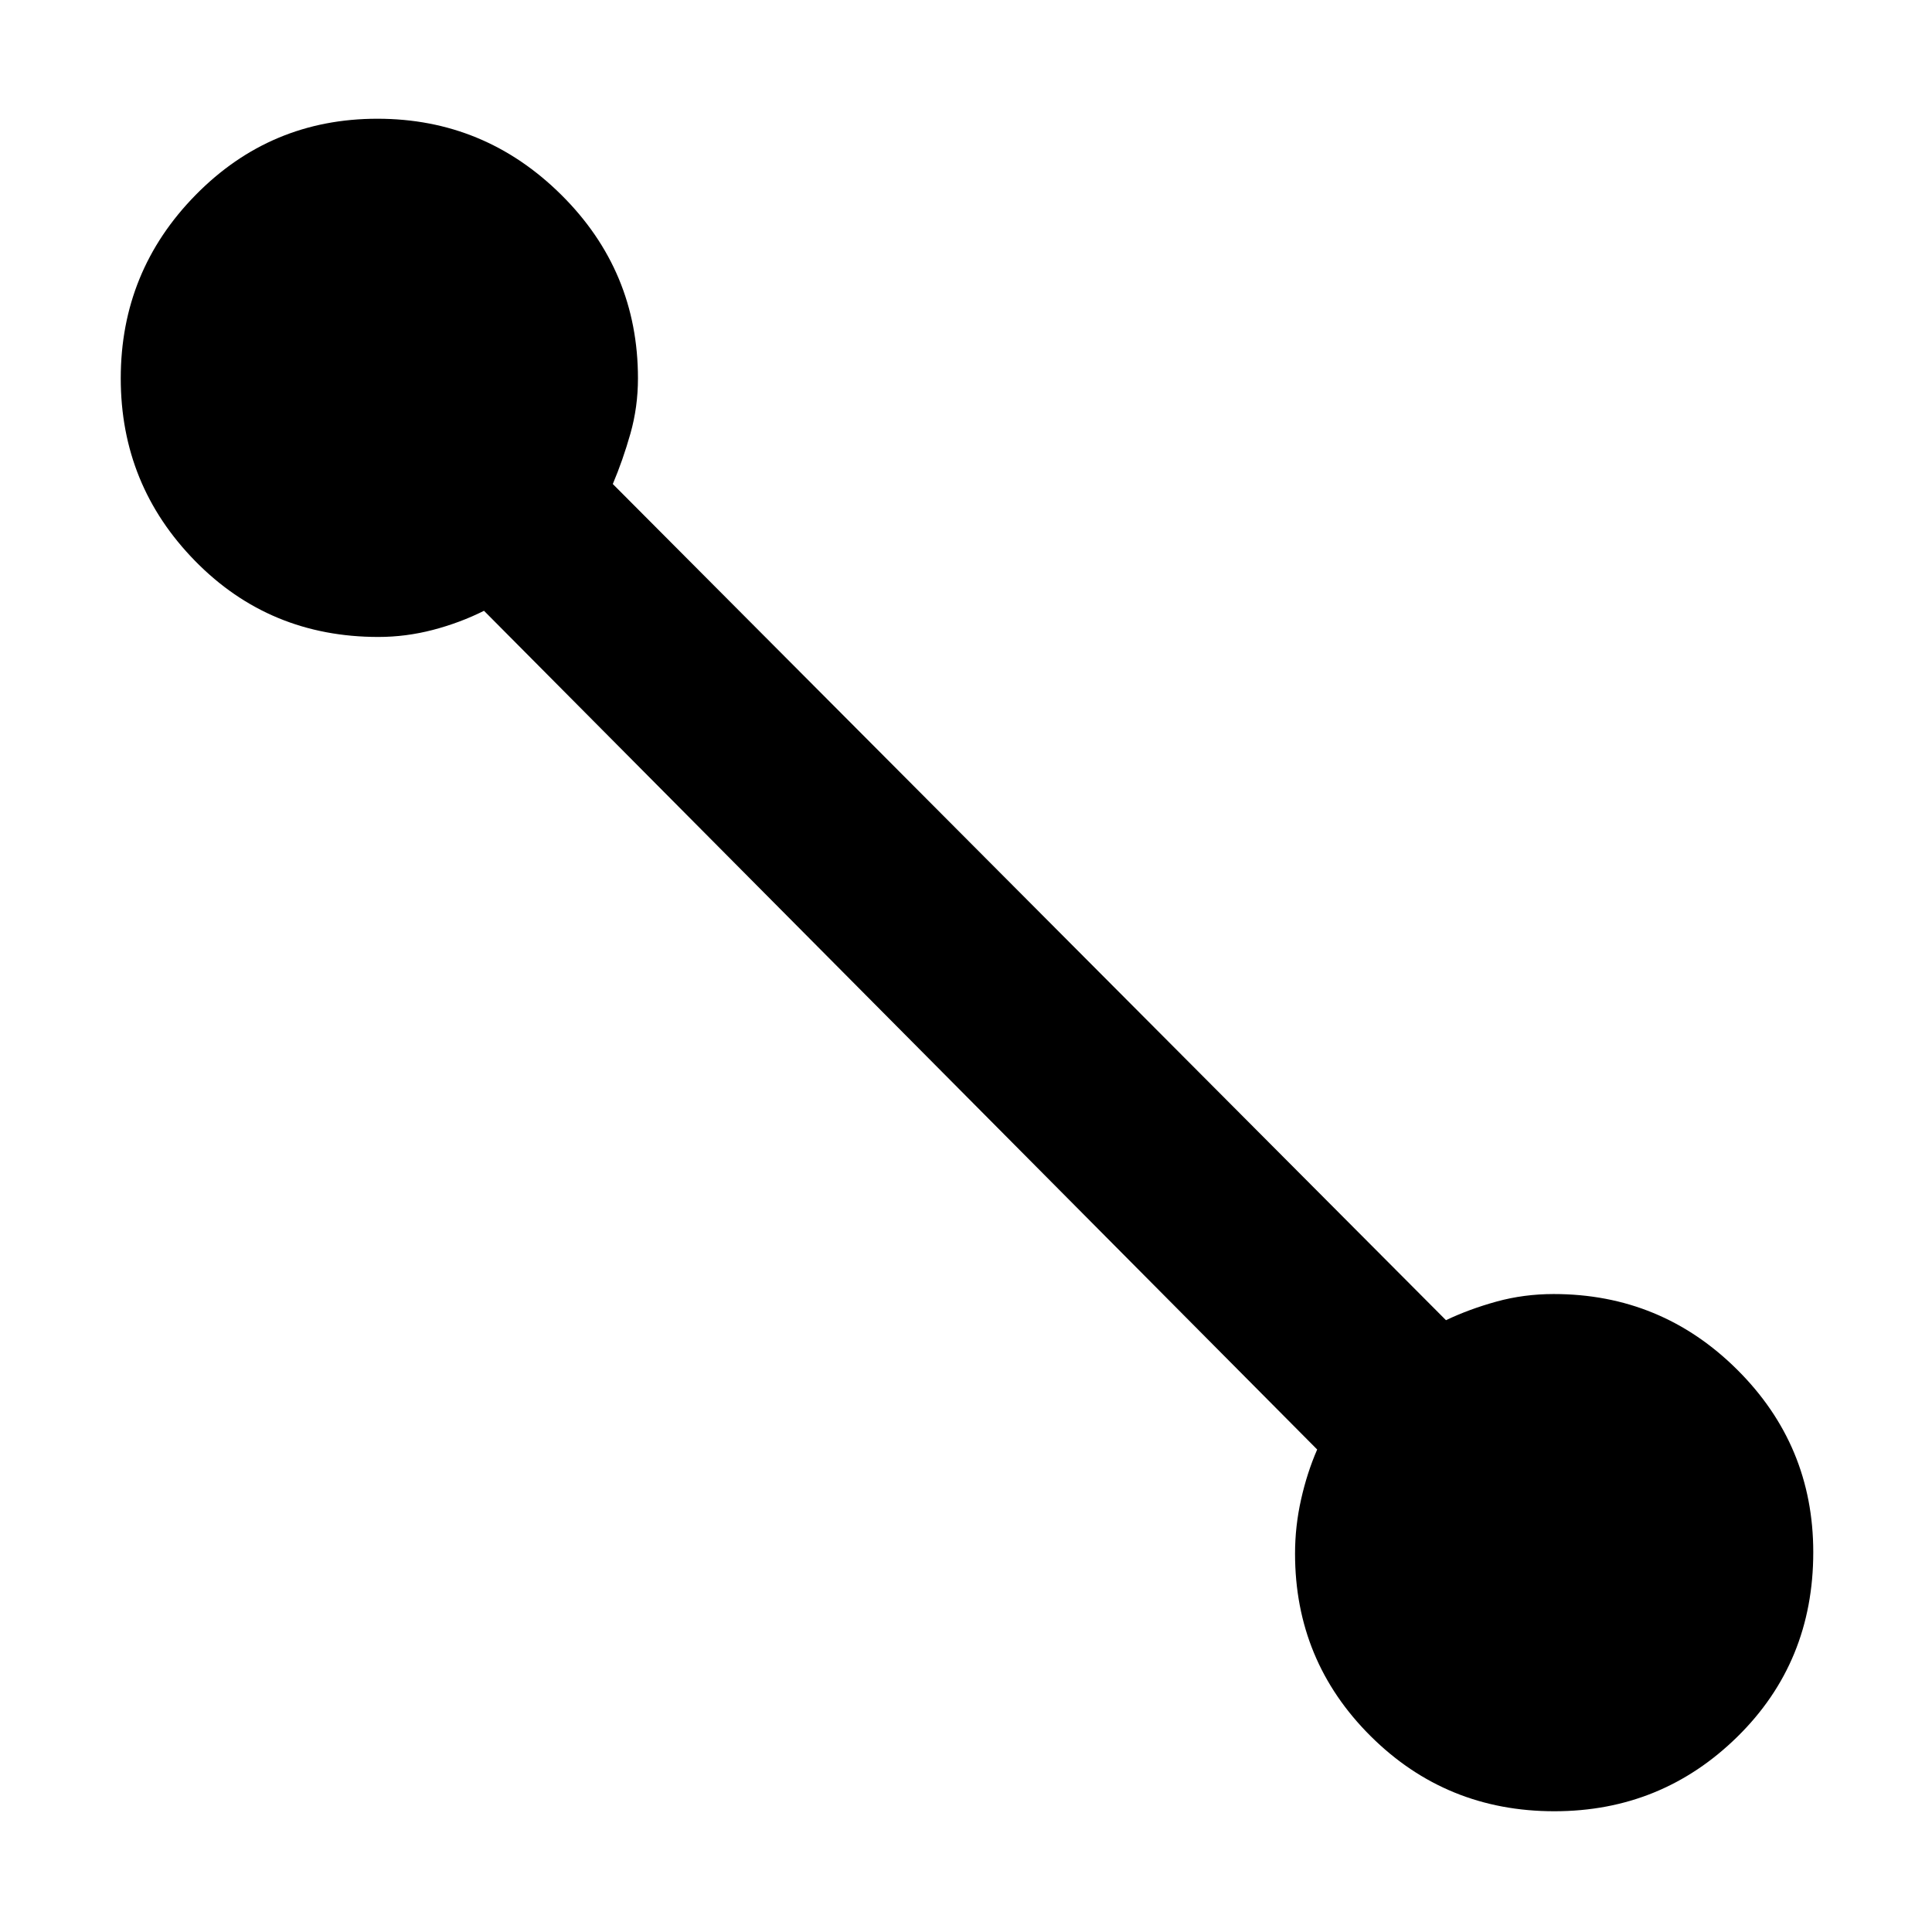 <svg xmlns="http://www.w3.org/2000/svg" height="48" viewBox="0 -960 960 960" width="48"><path d="M772.35-60q-53.77 0-91.31-37.35Q643.5-134.71 643.5-188q0-13.61 3-26.95 3-13.35 8-24.8l-414-416.75q-12 6-25.41 9.5T188-643.5q-54.04 0-91.02-37.73T60-772q0-53.25 37.22-91.13Q134.43-901 187.53-901q53.22 0 91.35 37.79Q317-825.42 317-772q0 14.24-3.75 27.47-3.75 13.22-8.75 25.03l414 415.5q11.5-5.5 25.1-9.25Q757.2-317 772-317q53.42 0 91.21 37.59Q901-241.83 901-188.71q0 54.63-37.69 91.67T772.35-60Z"/></svg>